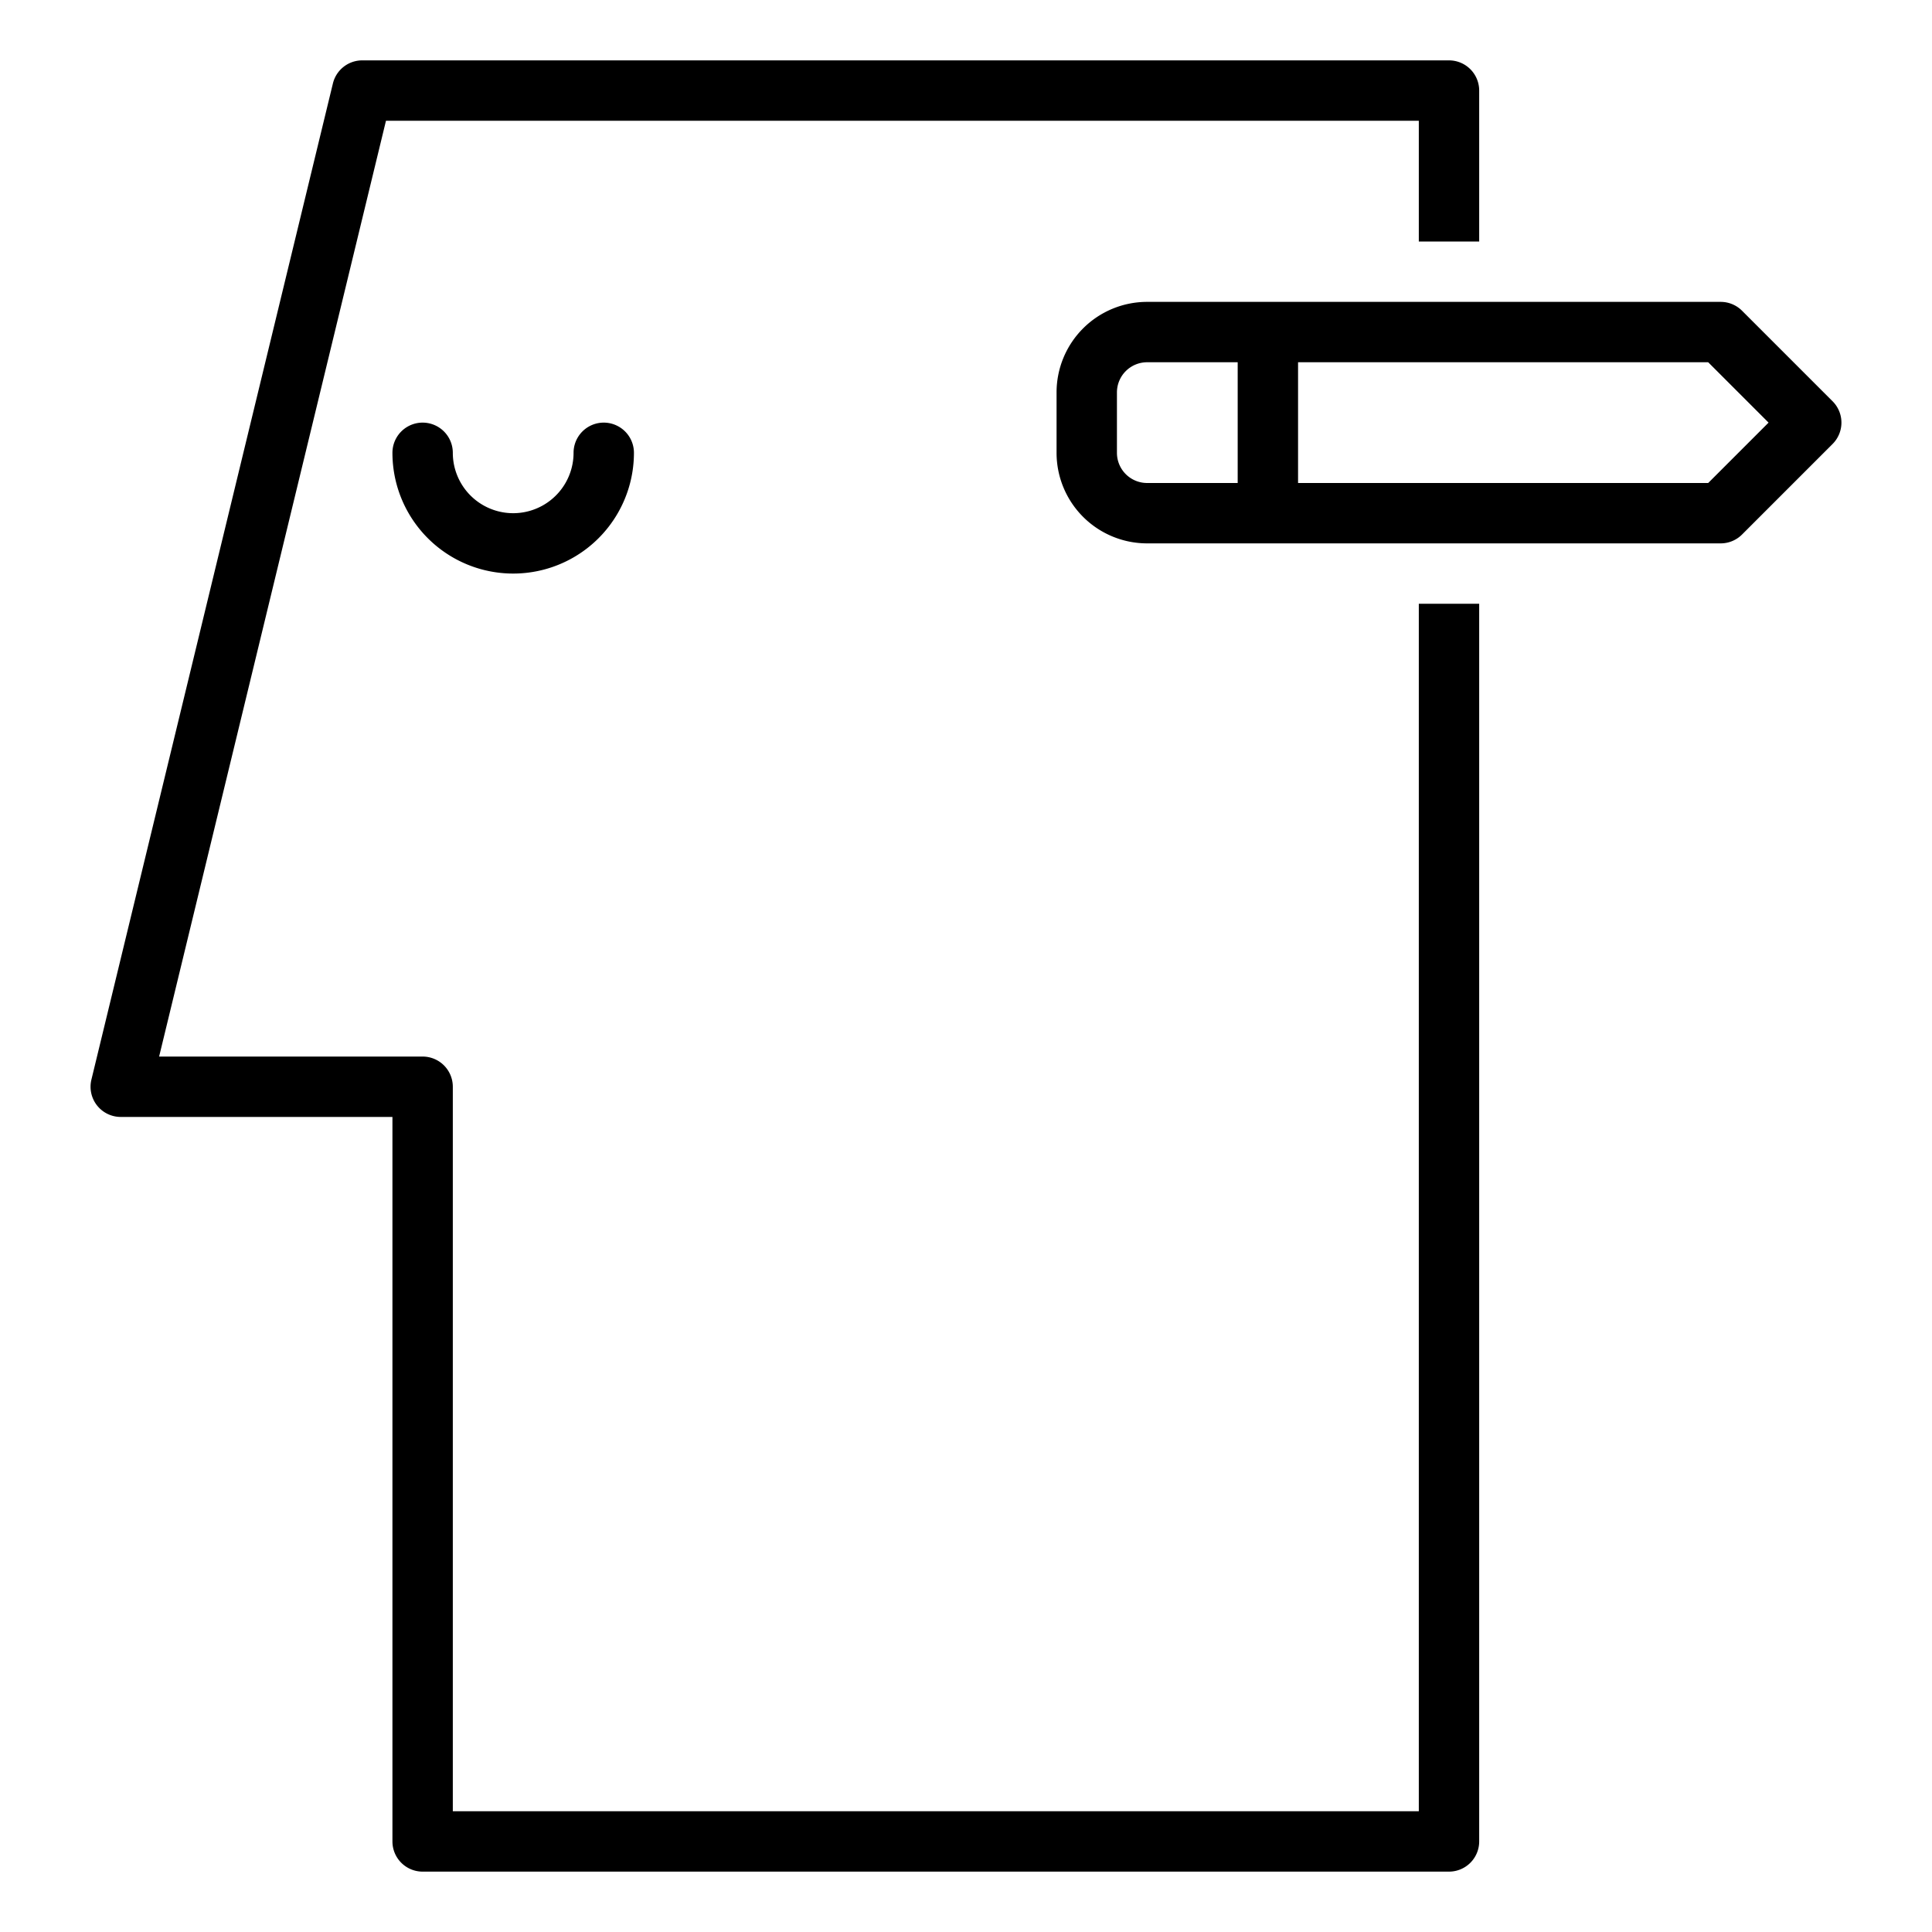 <svg xmlns="http://www.w3.org/2000/svg" viewBox="0 0 64 64" x="0px" y="0px"><title>Creative-Idea</title><g><path d="M47,60H15V36a1,1,0,0,0-1-1H5.271L12.786,4H47V8h2V3a1,1,0,0,0-1-1H12a1,1,0,0,0-.972.764l-8,33A1,1,0,0,0,4,37h9V61a1,1,0,0,0,1,1H48a1,1,0,0,0,1-1V20H47Z"></path><path d="M19,15a2,2,0,0,1-4,0,1,1,0,0,0-2,0,4,4,0,0,0,8,0,1,1,0,0,0-2,0Z"></path><path d="M60.707,13.293l-3-3A1,1,0,0,0,57,10H38a3,3,0,0,0-3,3v2a3,3,0,0,0,3,3H57a1,1,0,0,0,.707-.293l3-3A1,1,0,0,0,60.707,13.293ZM37,15V13a1,1,0,0,1,1-1h3v4H38A1,1,0,0,1,37,15Zm19.586,1H43V12H56.586l2,2Z"></path></g></svg>
